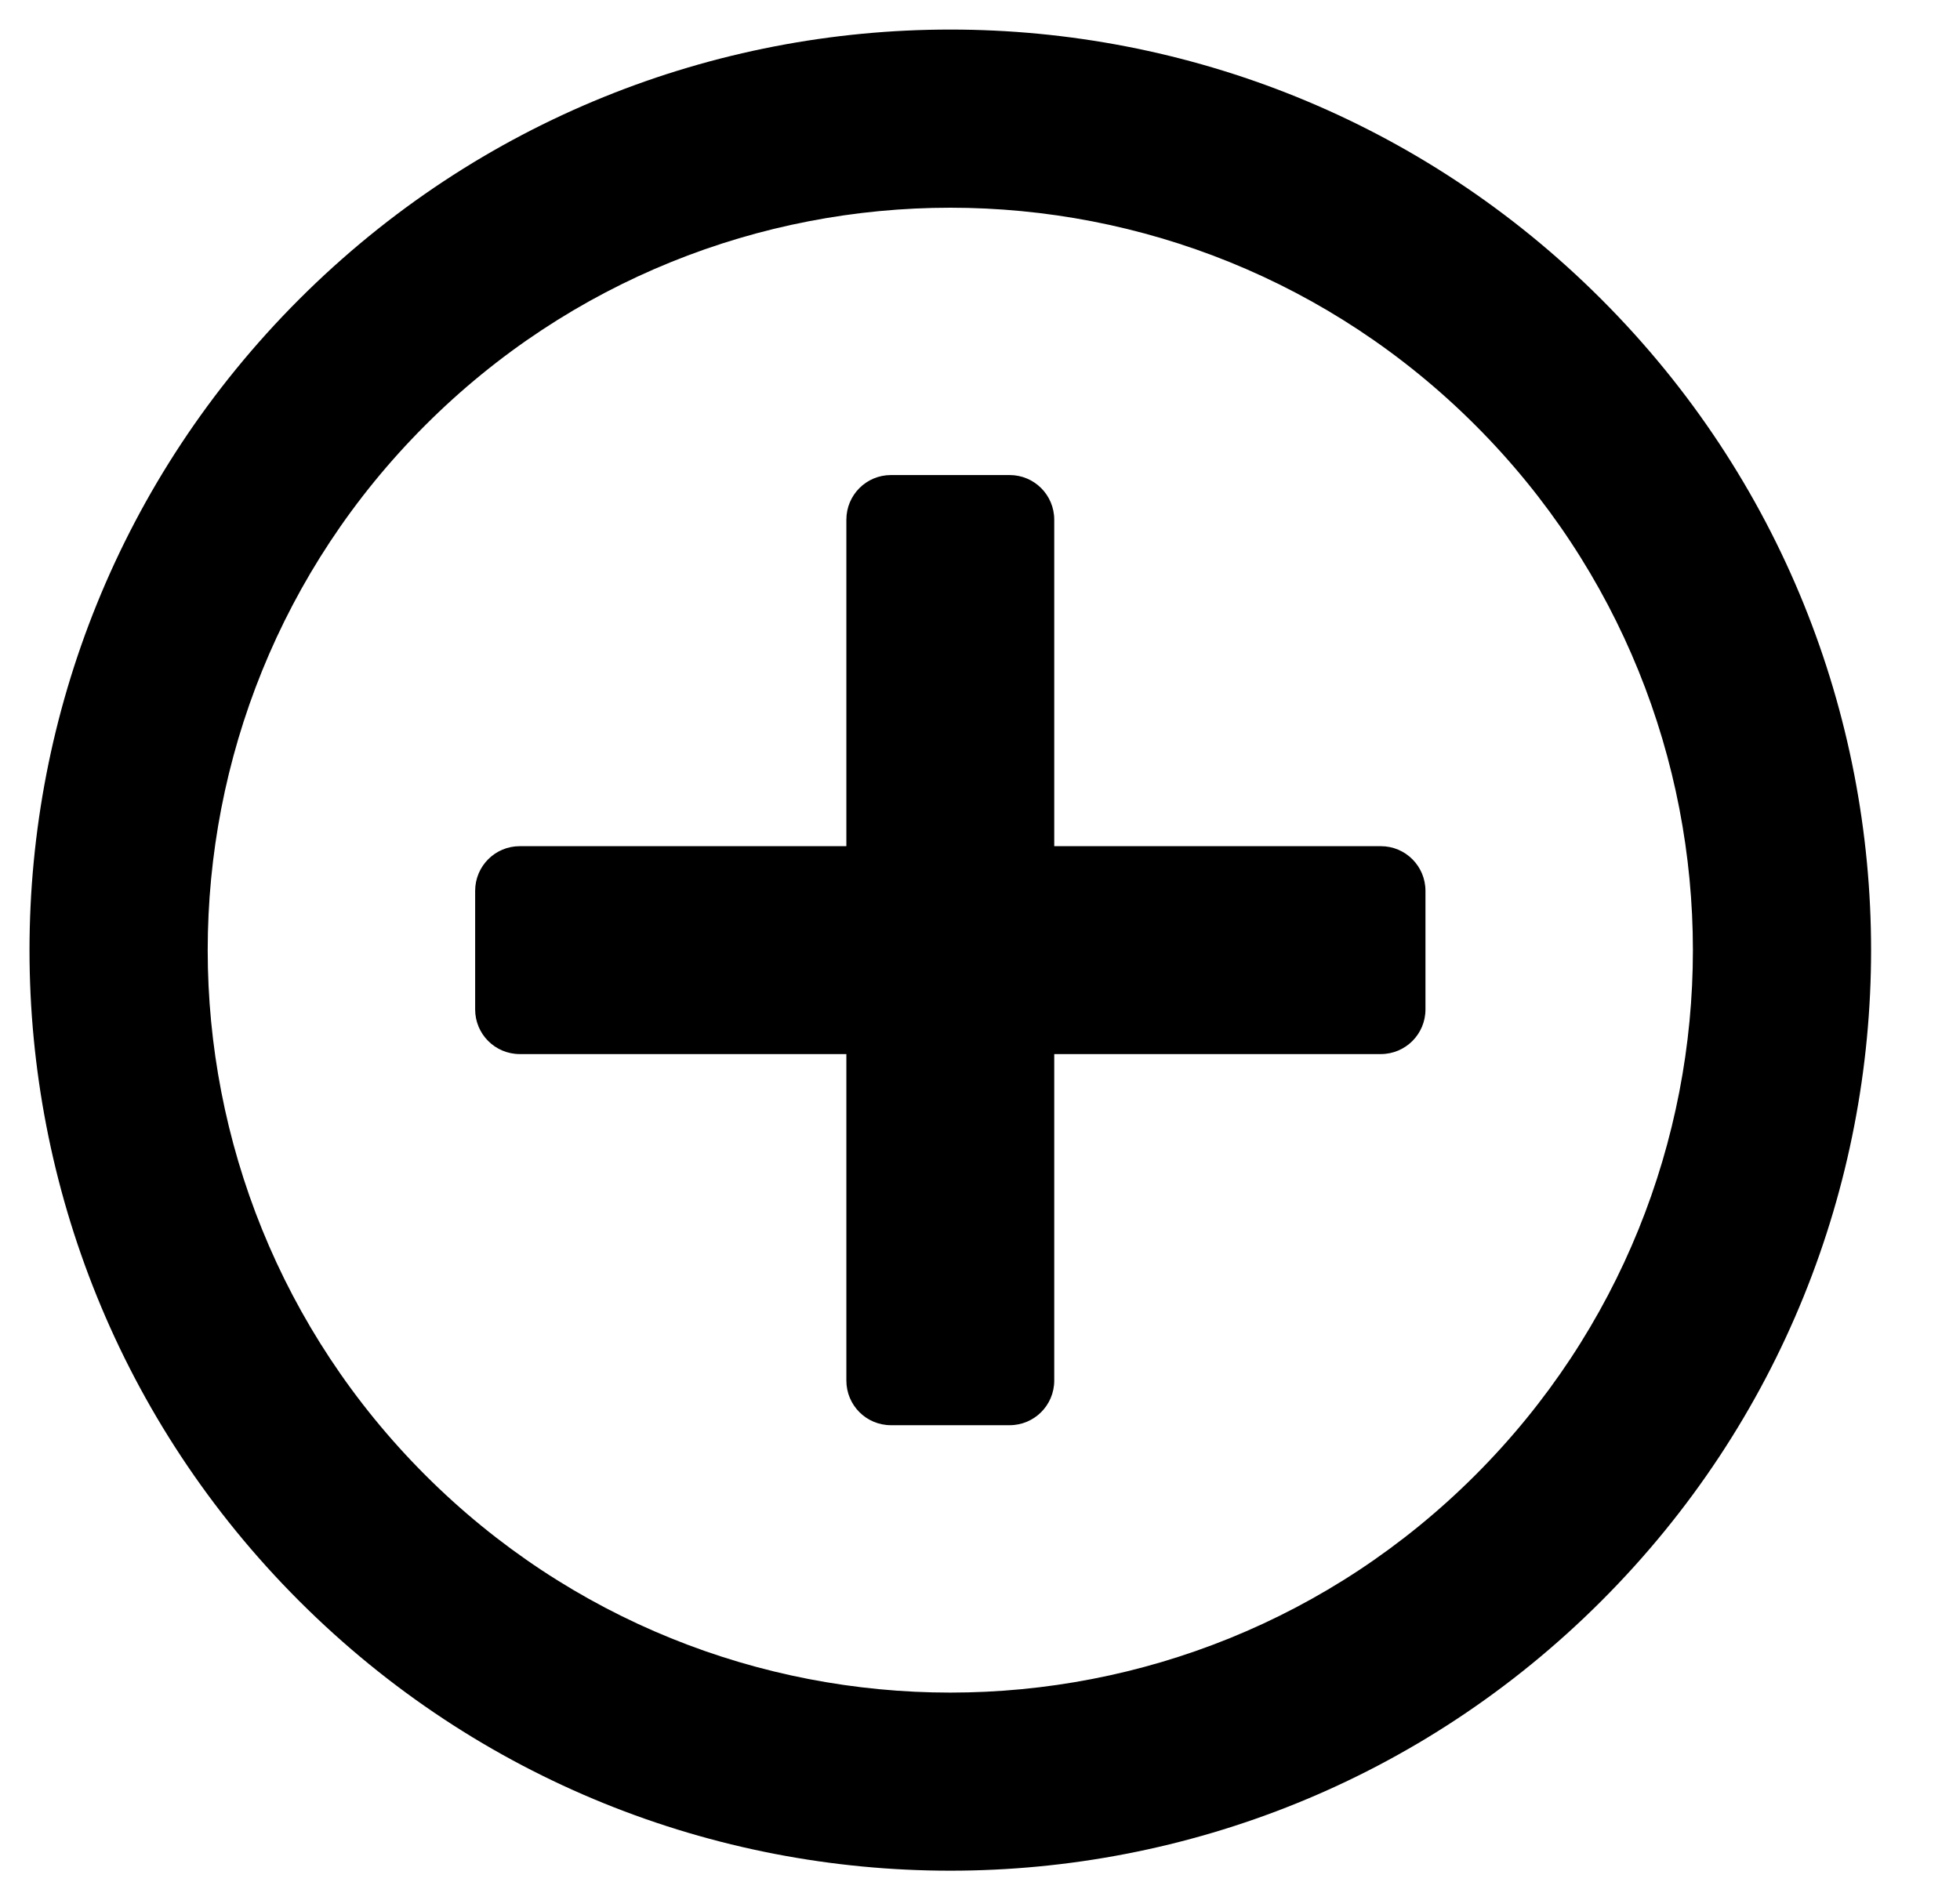 <svg width="33" height="32" viewBox="0 0 33 32" xmlns="http://www.w3.org/2000/svg">
  <path
    d="M26.961 5.039C20.906 -1.016 11.094 -1.016 5.038 5.039C-1.017 11.095 -1.017 20.907 5.038 26.962C11.094 33.017 20.906 33.017 26.961 26.962C33.017 20.907 33.017 11.095 26.961 5.039ZM7.16 24.841C2.276 19.956 2.276 12.045 7.16 7.161C12.044 2.277 19.956 2.277 24.84 7.161C29.724 12.045 29.724 19.956 24.84 24.841C19.956 29.725 12.044 29.725 7.16 24.841ZM23.249 17.751L17.75 17.751L17.75 23.249C17.75 23.665 17.414 24.001 16.999 24.001H15.001C14.585 24.001 14.25 23.665 14.25 23.249L14.25 17.751L8.751 17.751C8.336 17.751 8 17.415 8 17L8 15.002C8 14.586 8.336 14.25 8.751 14.25L14.25 14.25V8.752C14.25 8.336 14.585 8 15.001 8H16.999C17.414 8 17.75 8.336 17.75 8.752V14.25L23.249 14.25C23.664 14.25 24 14.586 24 15.002V17C24 17.415 23.664 17.751 23.249 17.751Z" />
</svg>